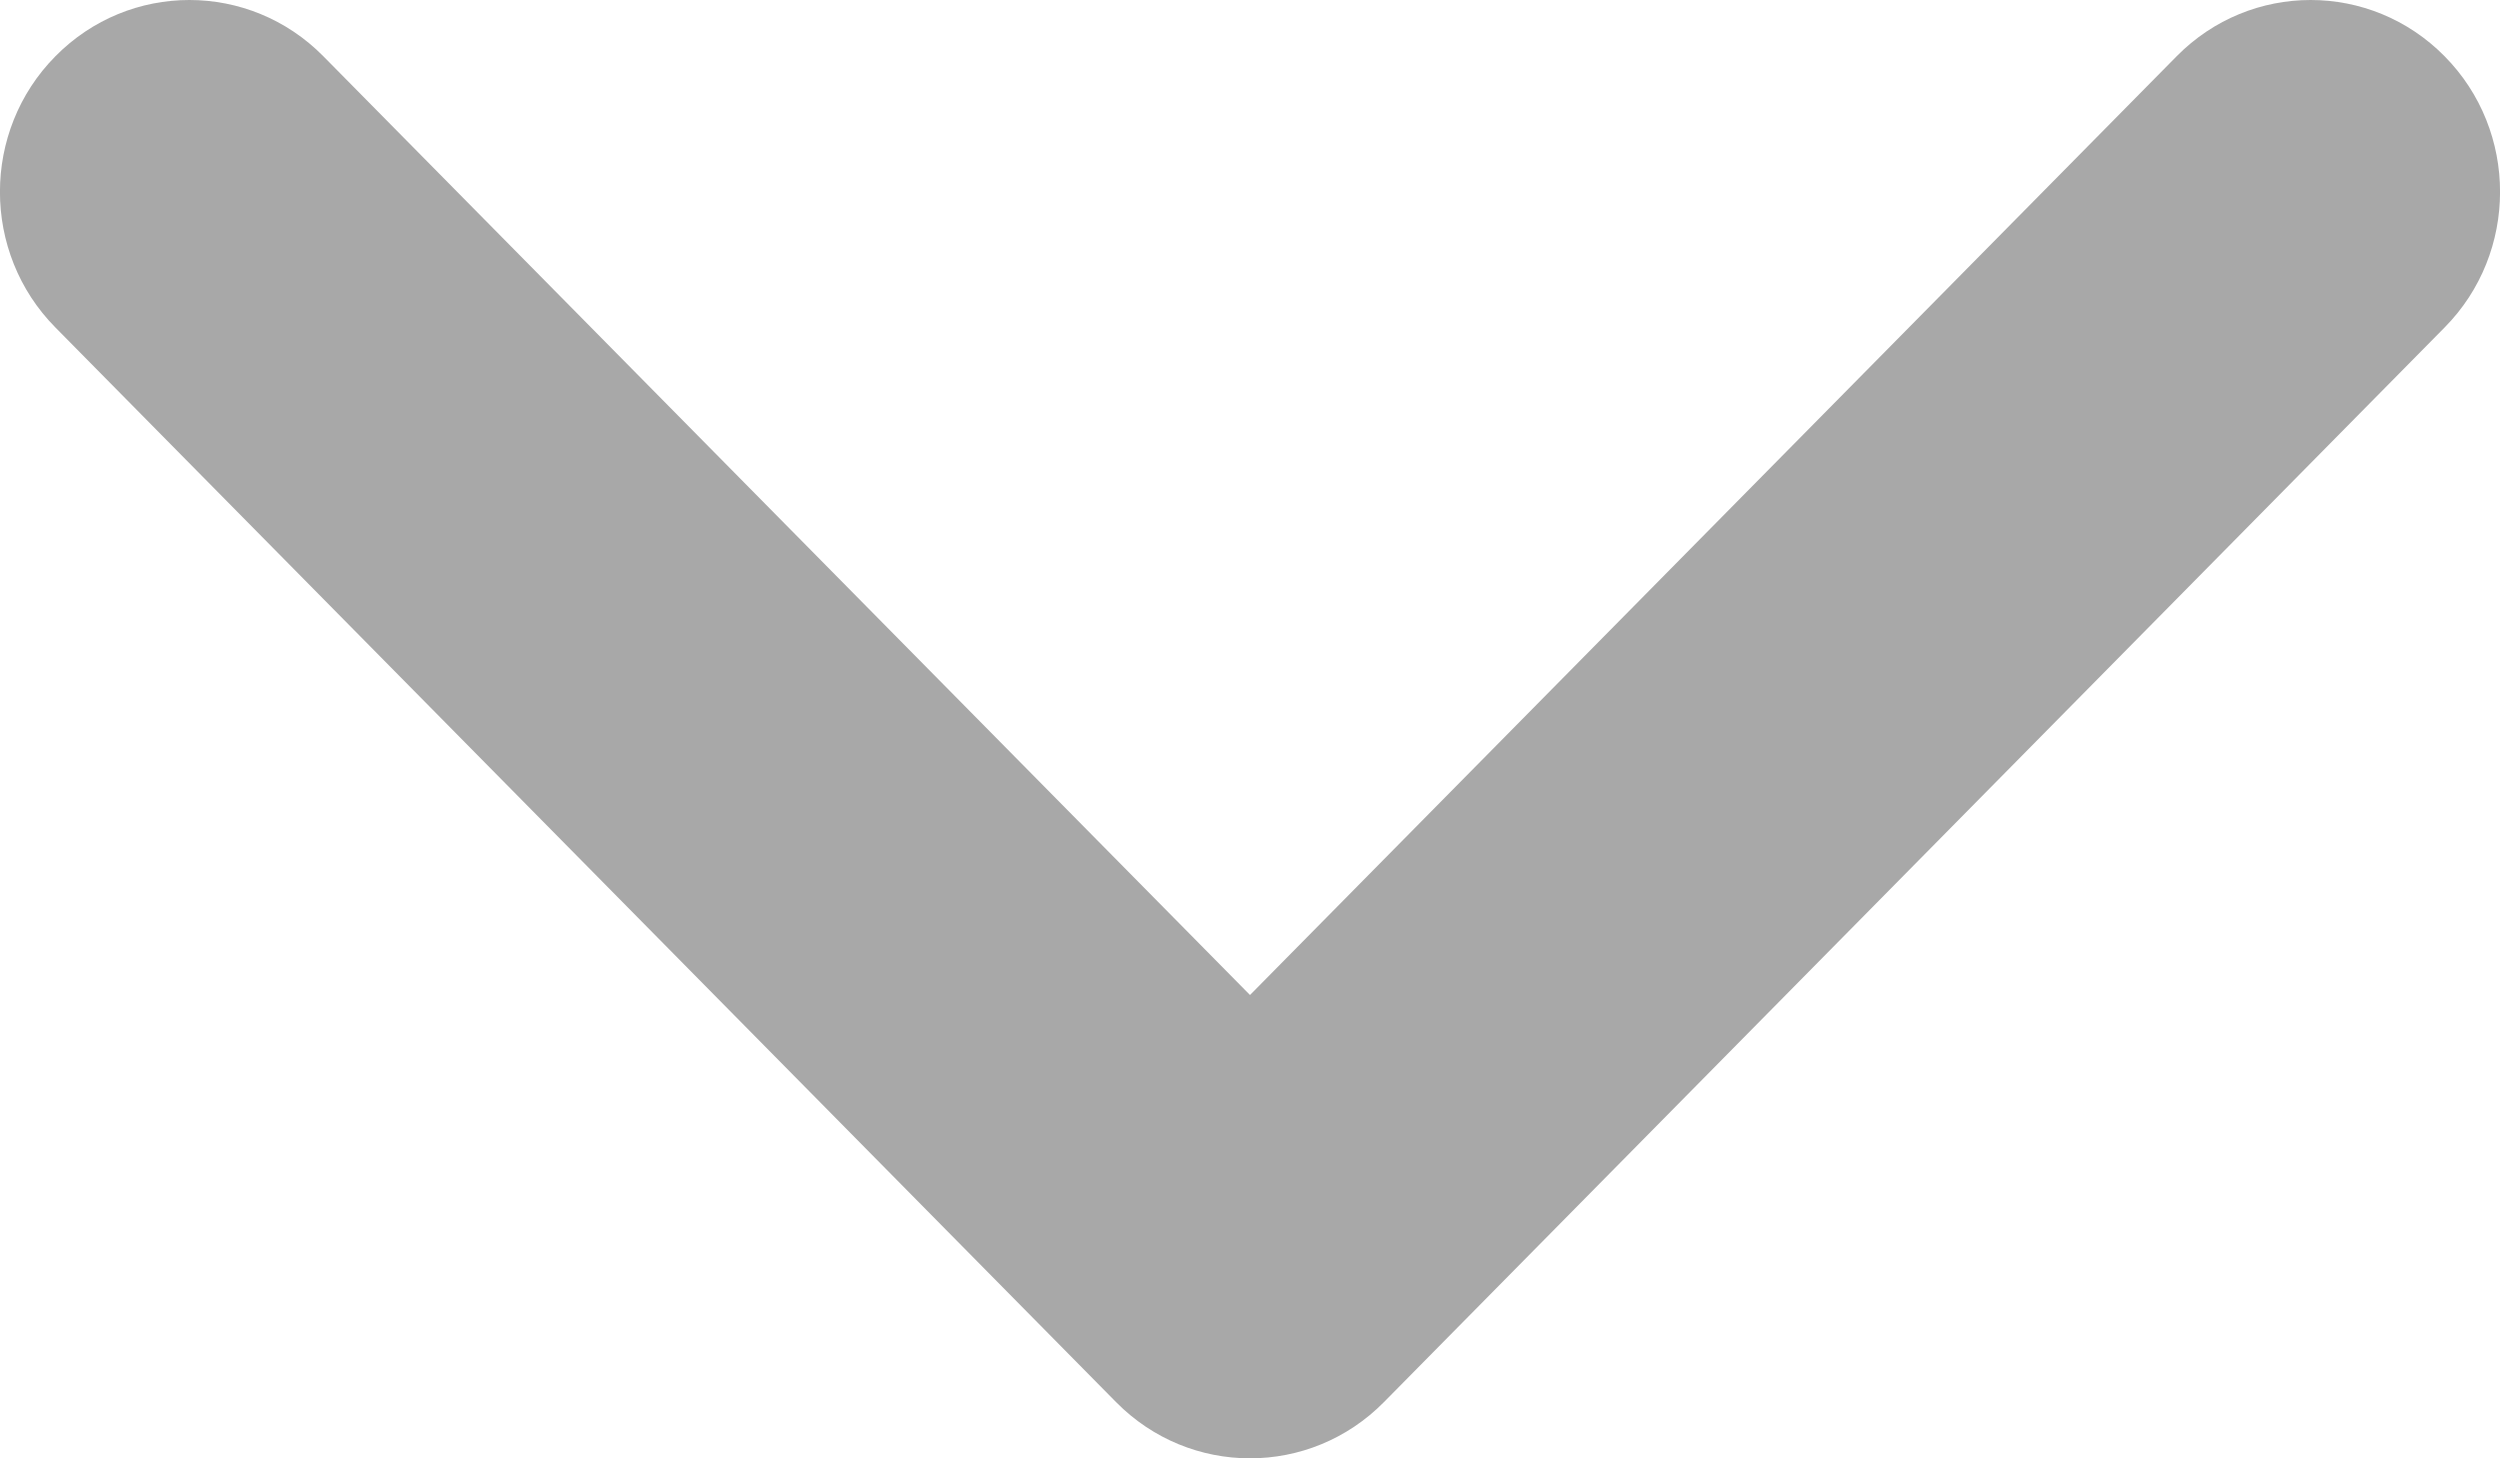 <svg width="12" height="7" viewBox="0 0 12 7" fill="none" xmlns="http://www.w3.org/2000/svg">
<path fill-rule="evenodd" clip-rule="evenodd" d="M11.734 0.27C12.089 0.629 12.089 1.213 11.734 1.572L6.643 6.73C6.288 7.09 5.712 7.09 5.357 6.73L0.266 1.572C-0.089 1.213 -0.089 0.629 0.266 0.27C0.621 -0.09 1.197 -0.09 1.552 0.27L6 4.776L10.448 0.27C10.803 -0.09 11.379 -0.09 11.734 0.27Z" fill="#A8A8A8"/>
</svg>
